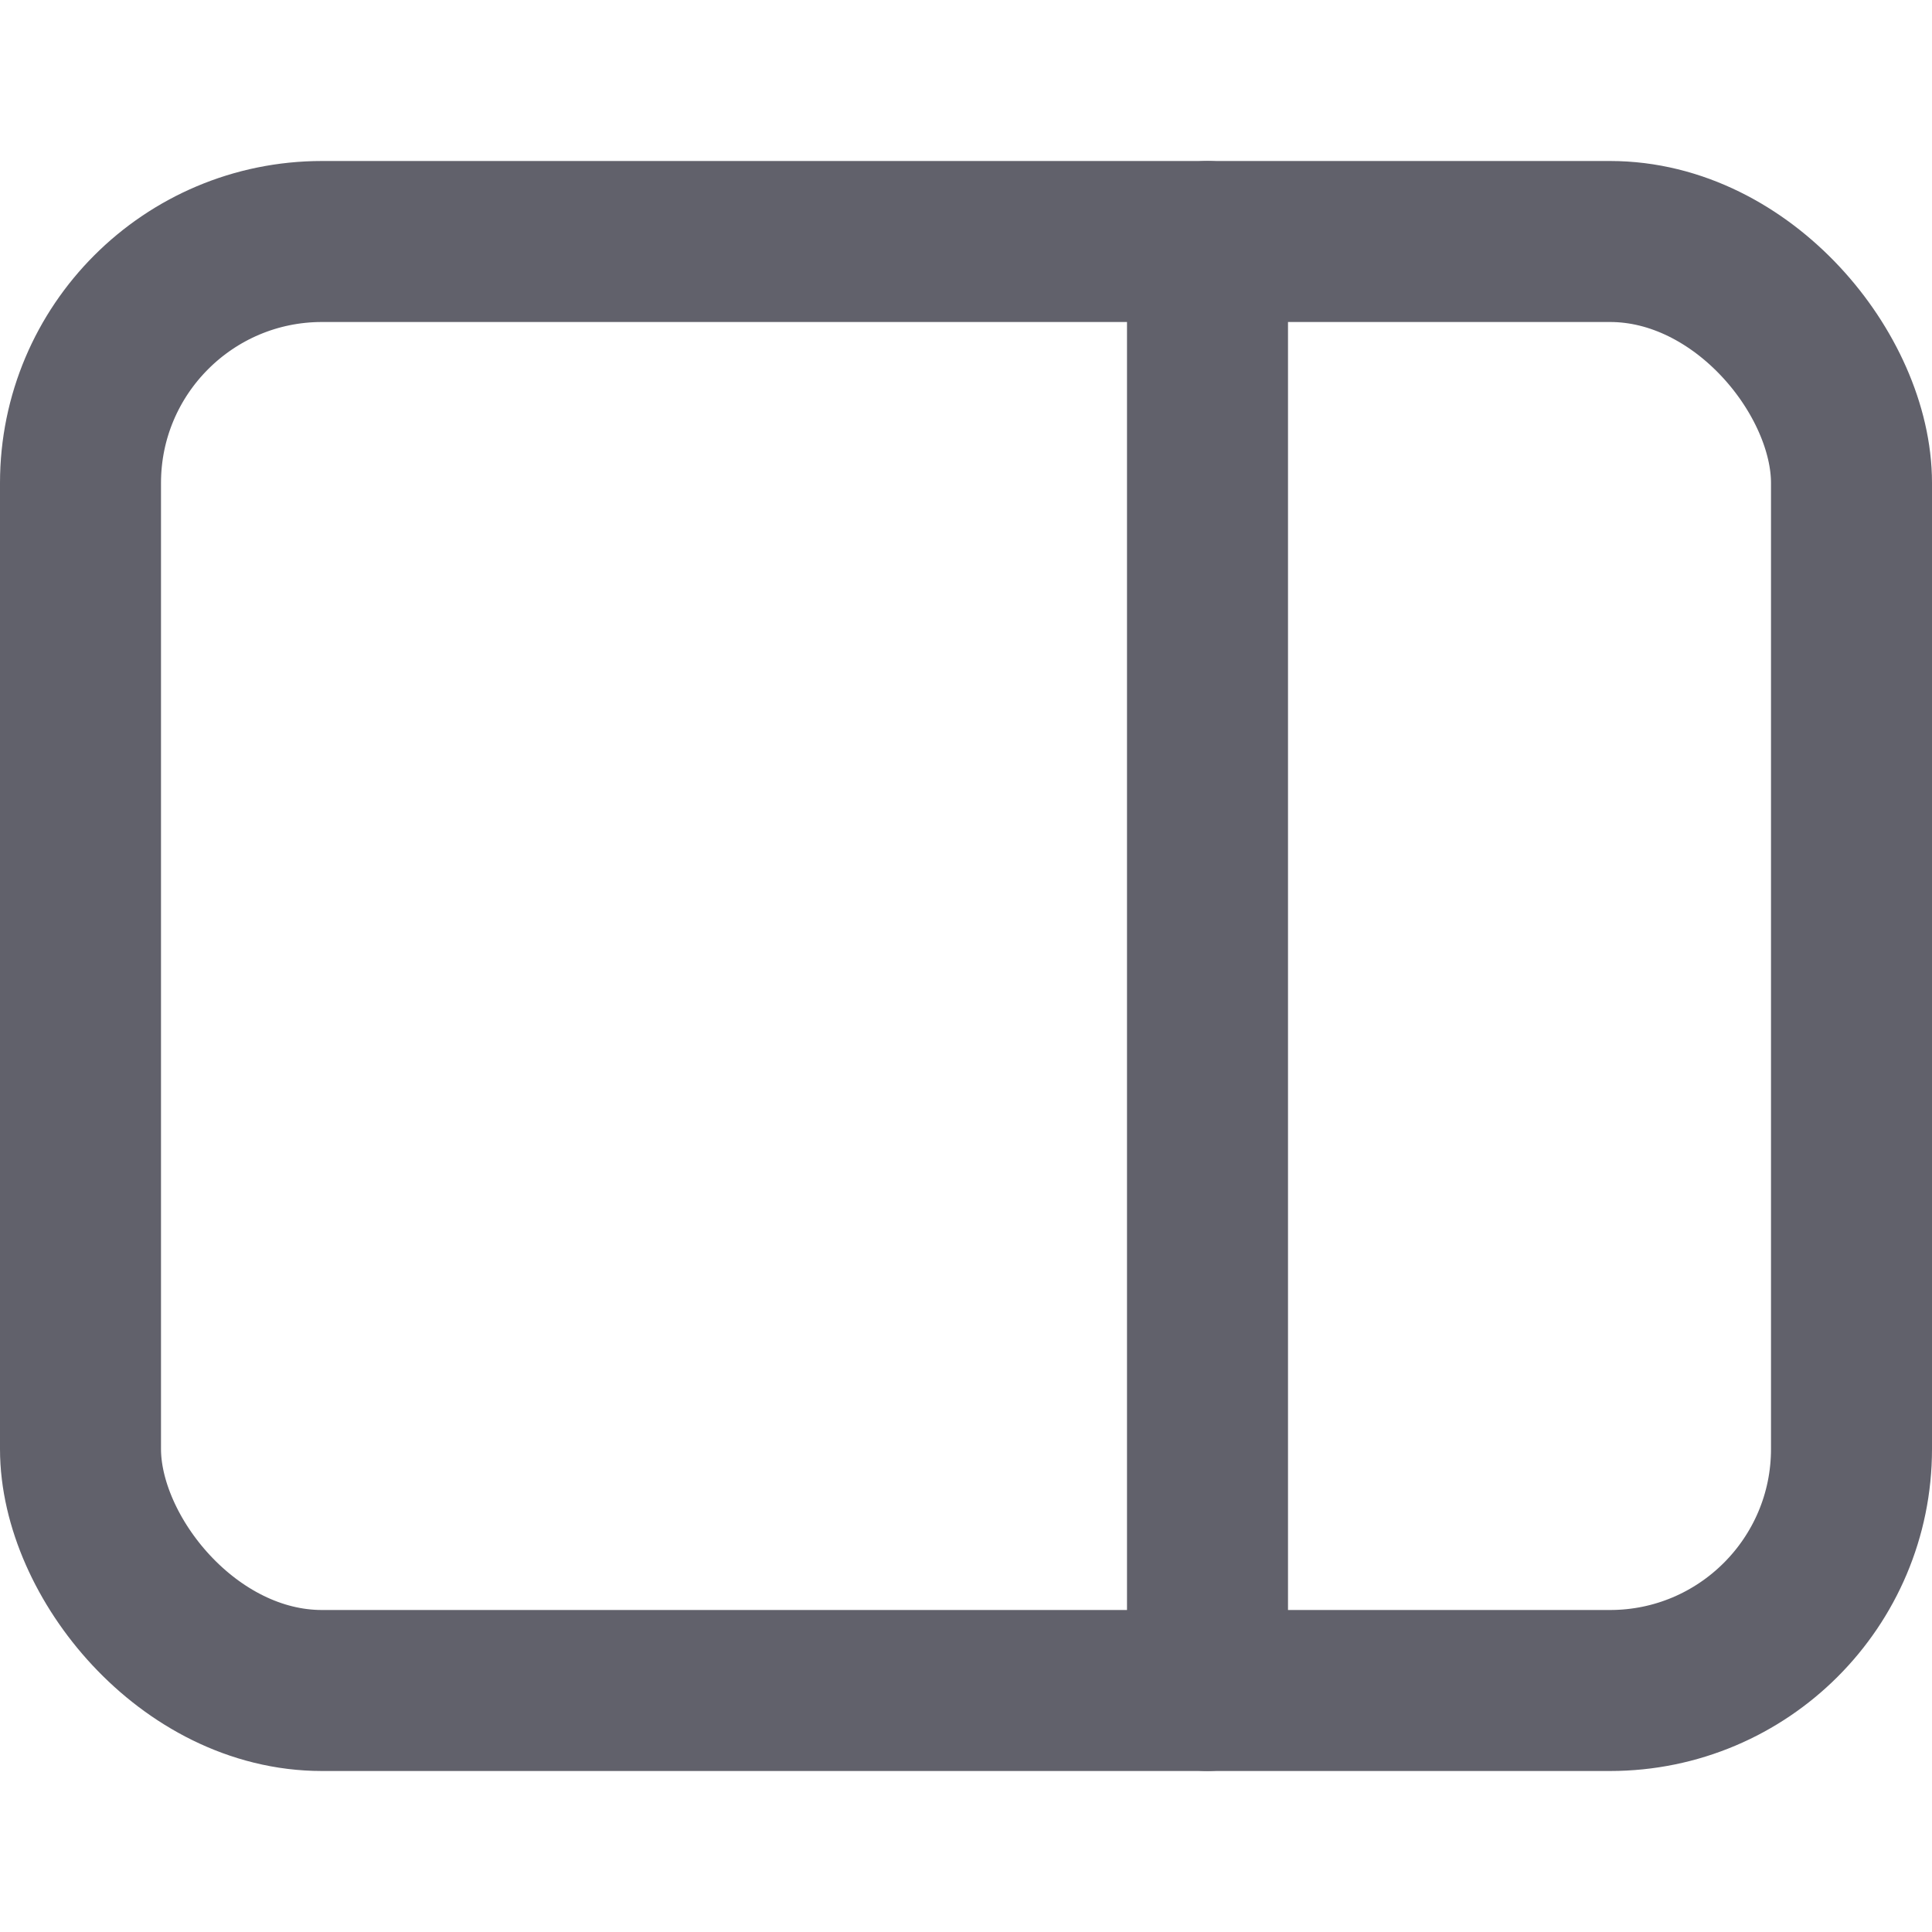 <svg xmlns="http://www.w3.org/2000/svg" height="12" width="12" viewBox="0 0 12 12"><title>sidebar 2</title><g fill="#61616b" class="nc-icon-wrapper"><line x1="7.5" y1="1.5" x2="7.5" y2="10.5" fill="none" stroke="#61616b" stroke-linecap="round" stroke-linejoin="round" data-color="color-2"></line><rect x=".5" y="1.5" width="11" height="9" rx="1.5" ry="1.5" fill="none" stroke="#61616b" stroke-linecap="round" stroke-linejoin="round"></rect></g></svg>
